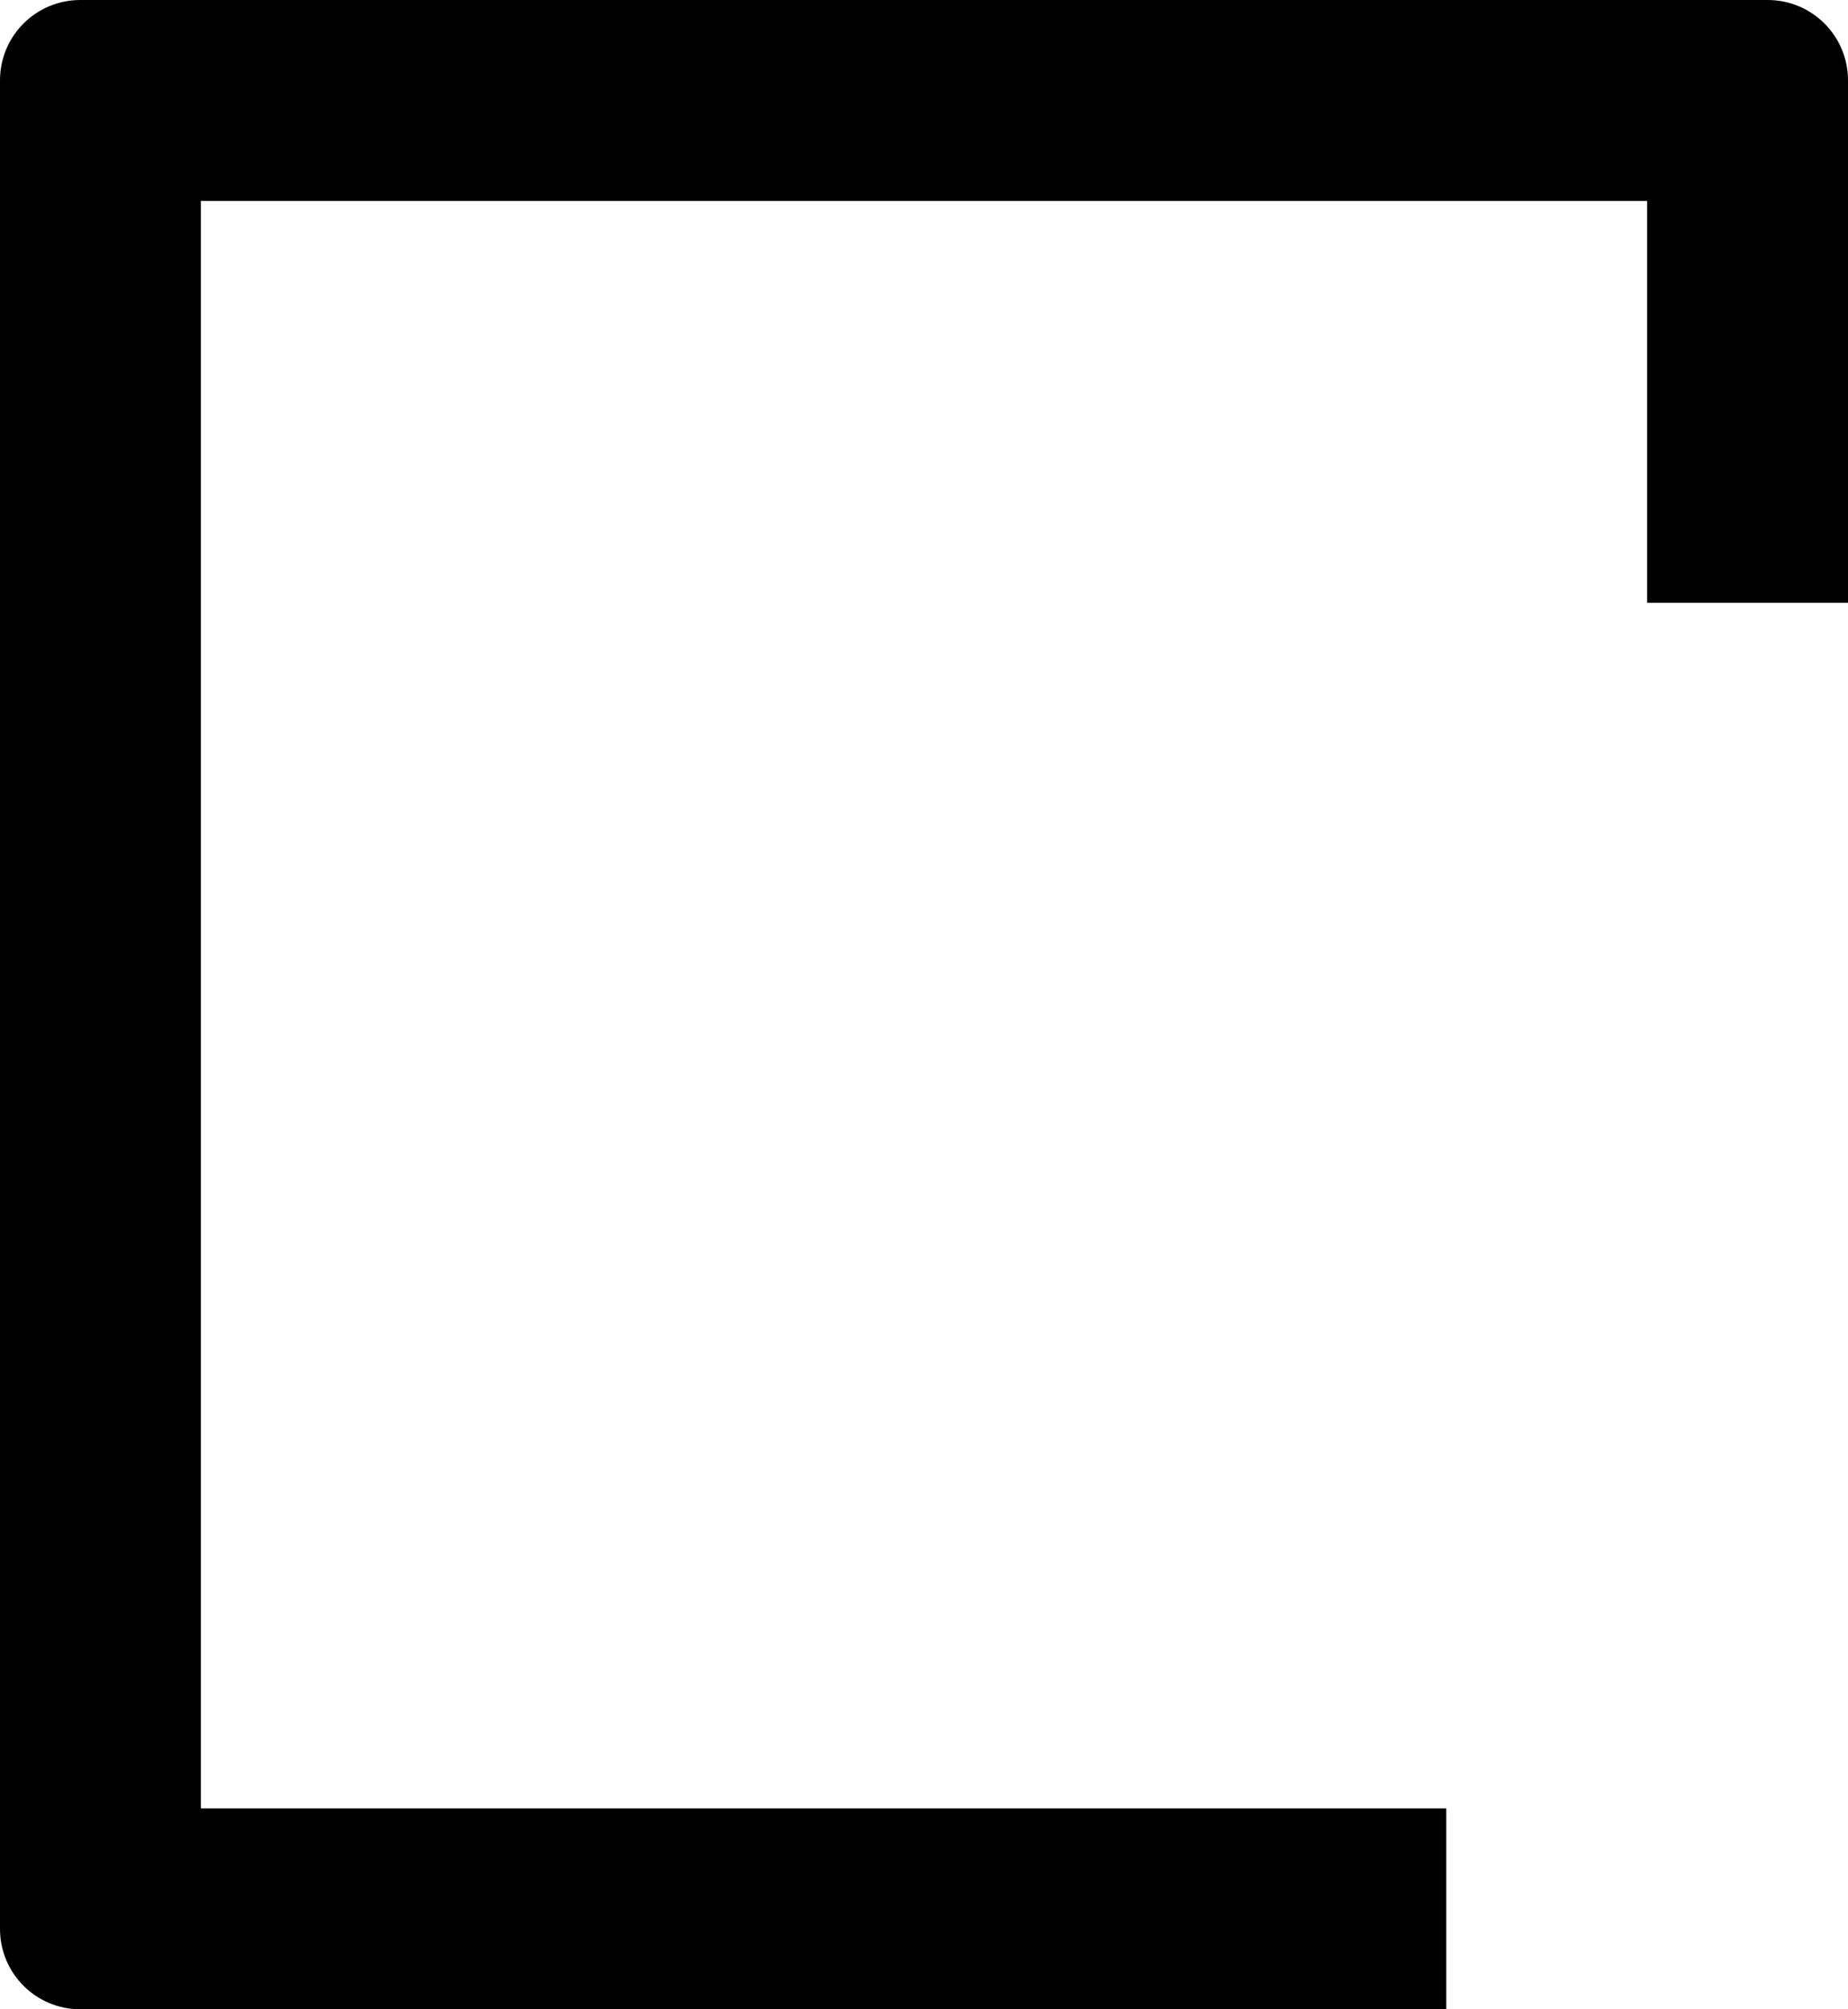 ﻿<?xml version="1.0" encoding="utf-8"?>
<svg version="1.1" xmlns:xlink="http://www.w3.org/1999/xlink" width="46px" height="50px" xmlns="http://www.w3.org/2000/svg">
  <defs>
    <pattern id="BGPattern" patternUnits="userSpaceOnUse" alignment="0 0" imageRepeat="None" />
    <mask fill="white" id="Clip2785">
      <path d="M 5 45  L 5 5  L 41 5  L 41 15  L 46 15  L 46 2  C 46 0.894  45.106 0  44 0  L 2 0  C 0.894 0  0 0.894  0 2  L 0 48  C 0 49.106  0.894 50  2 50  L 36 50  L 36 45  L 5 45  Z " fill-rule="evenodd" />
    </mask>
  </defs>
  <g>
    <path d="M 5 45  L 5 5  L 41 5  L 41 15  L 46 15  L 46 2  C 46 0.894  45.106 0  44 0  L 2 0  C 0.894 0  0 0.894  0 2  L 0 48  C 0 49.106  0.894 50  2 50  L 36 50  L 36 45  L 5 45  Z " fill-rule="nonzero" fill="rgba(0, 0, 0, 1)" stroke="none" class="fill" />
    <path d="M 5 45  L 5 5  L 41 5  L 41 15  L 46 15  L 46 2  C 46 0.894  45.106 0  44 0  L 2 0  C 0.894 0  0 0.894  0 2  L 0 48  C 0 49.106  0.894 50  2 50  L 36 50  L 36 45  L 5 45  Z " stroke-width="0" stroke-dasharray="0" stroke="rgba(255, 255, 255, 0)" fill="none" class="stroke" mask="url(#Clip2785)" />
  </g>
</svg>